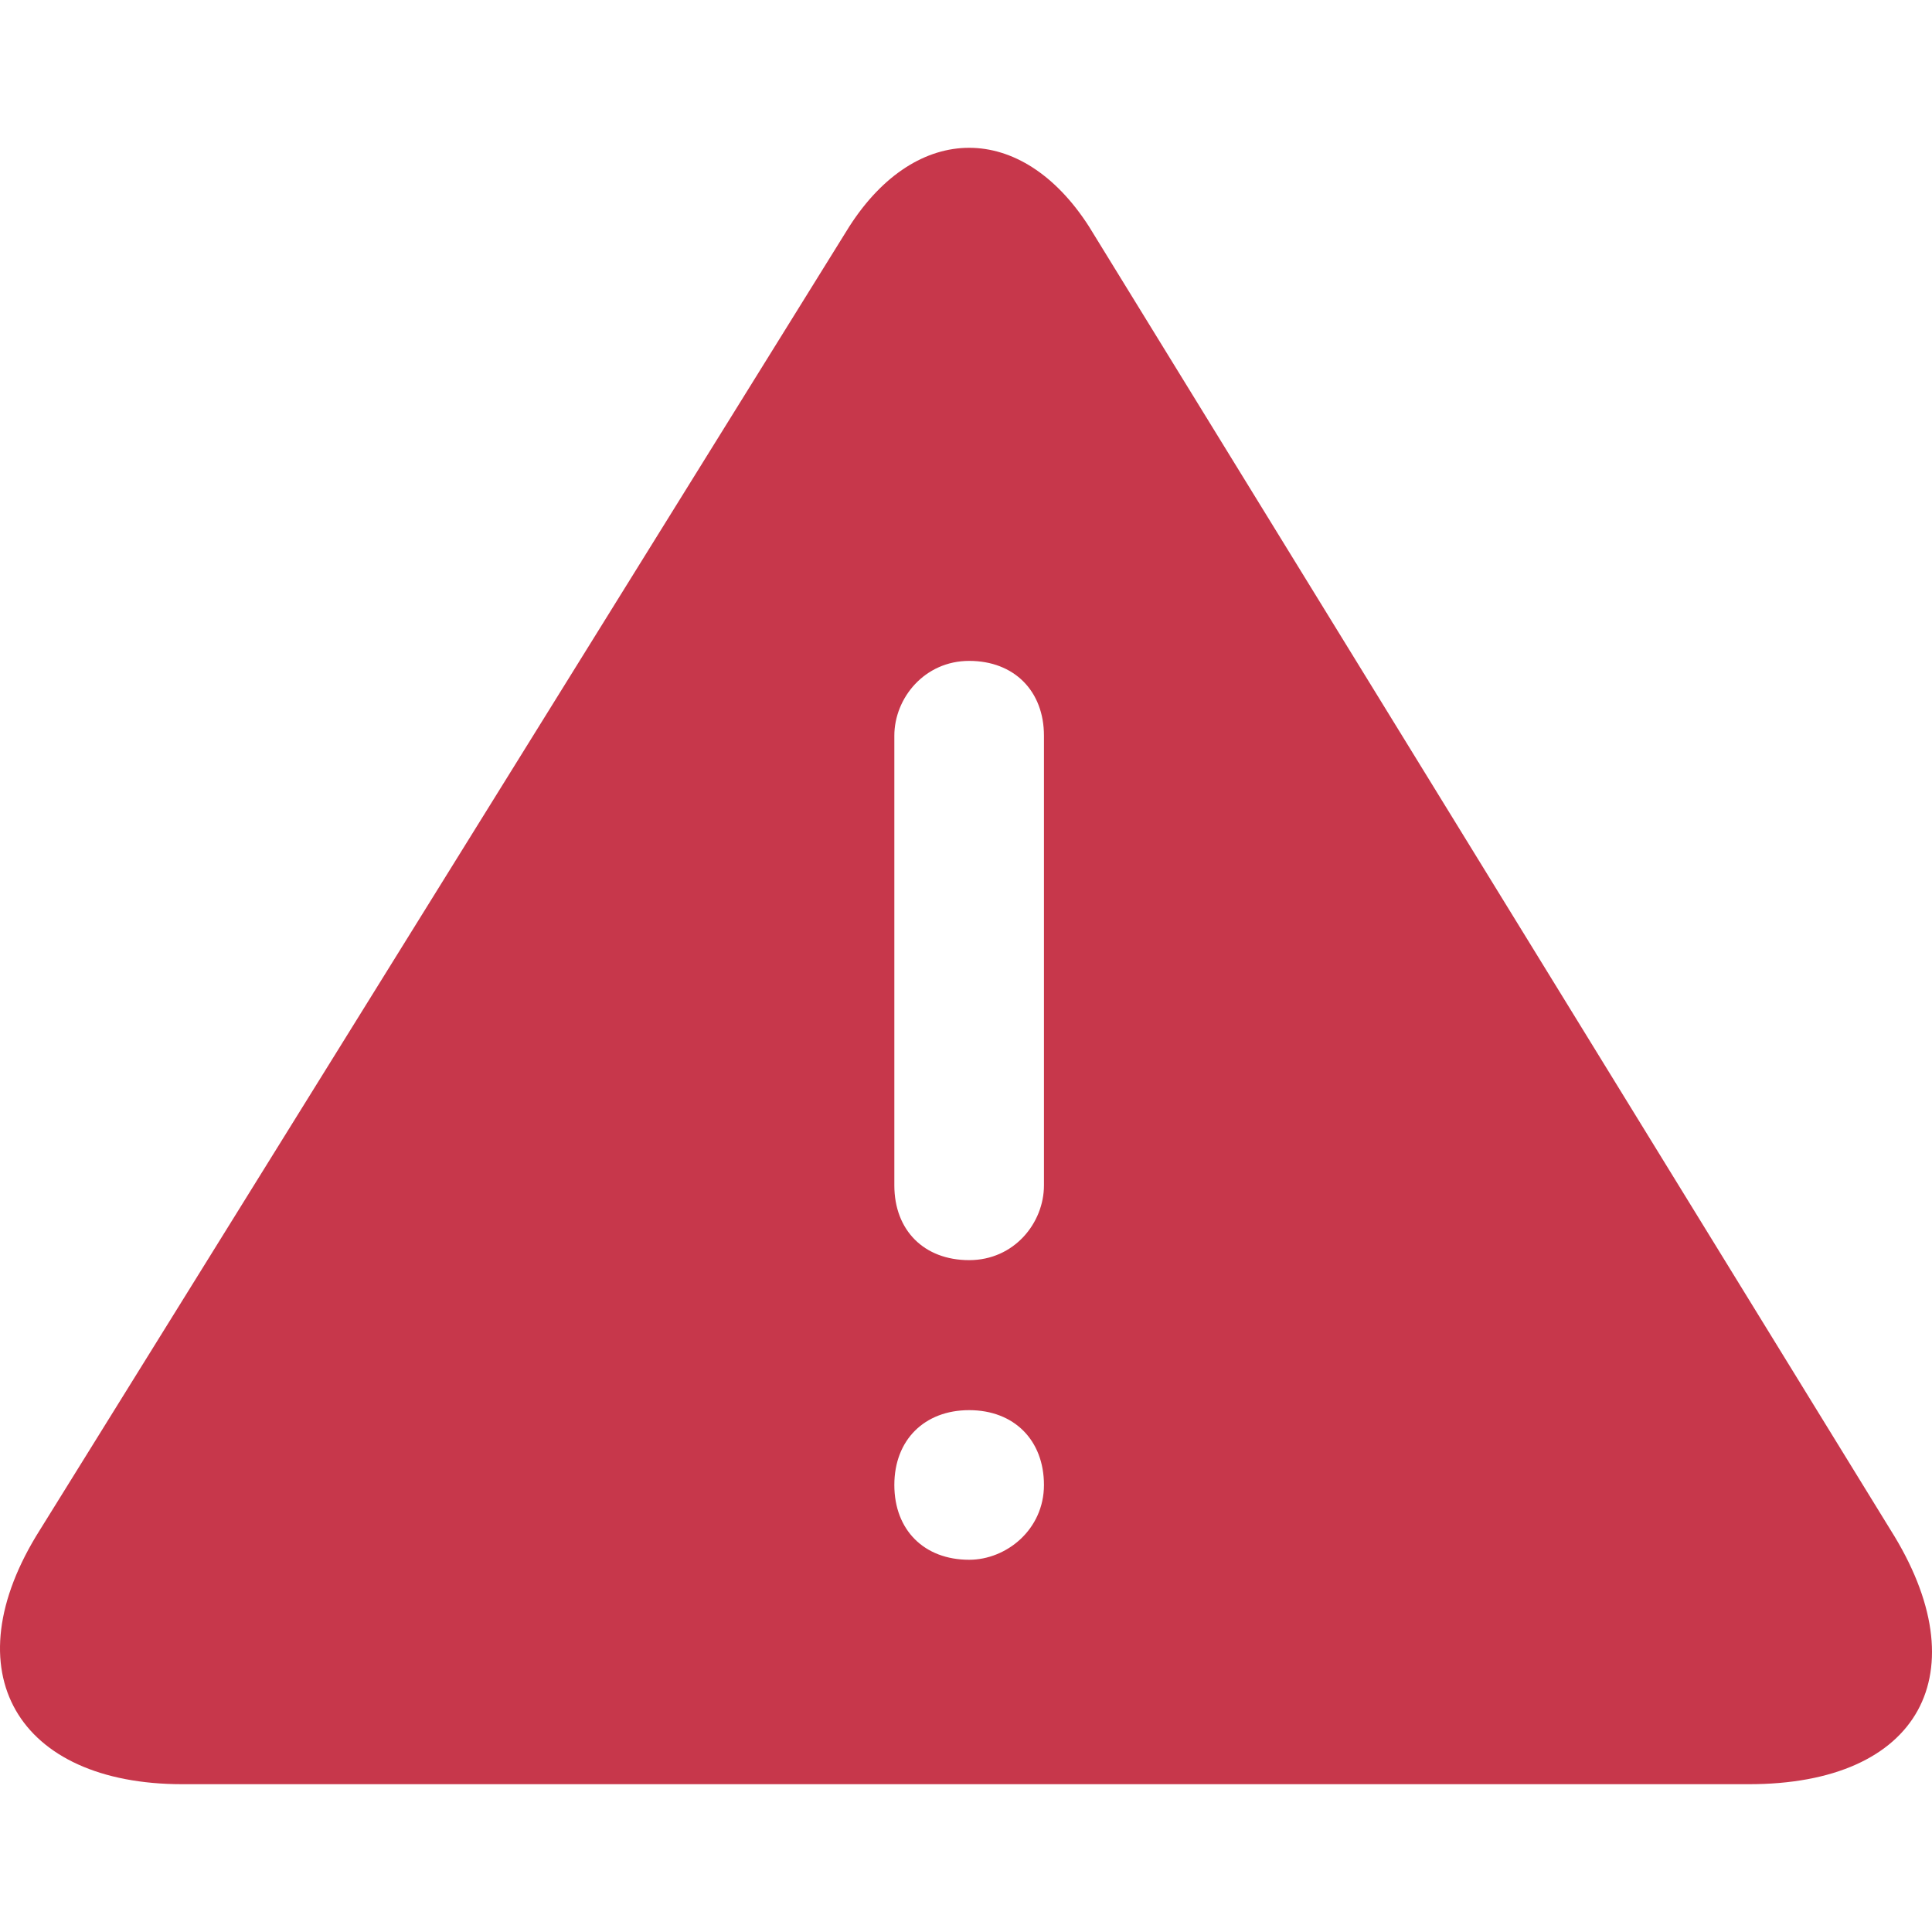 
<svg version="1.1" id="Capa_1" xmlns="http://www.w3.org/2000/svg" xmlns:xlink="http://www.w3.org/1999/xlink" x="0px" y="0px"
	 width="493.275px" height="493.275px" viewBox="0 0 493.275 493.275" style="enable-background:new 0 0 493.275 493.275;"
	 xml:space="preserve" fill="rgba(192, 29, 51, 0.88)">
<g>
	<path d="M482.641,390.538l-204.6-332.7c-17.199-26.801-44-26.801-61.2,0l-206.6,332.7c-23,36.3-5.7,65,36.3,65h399.8
		C490.342,455.638,505.641,426.938,482.641,390.538z M247.441,398.237c-11.5,0-19.1-7.6-19.1-19.1s7.7-19.1,19.1-19.1
		c11.5,0,19.1,7.699,19.1,19.1S256.941,398.237,247.441,398.237z M266.541,302.638c0,9.6-7.6,19.1-19.1,19.1s-19.1-7.6-19.1-19.1
		v-114.8c0-9.601,7.7-19.101,19.1-19.101c11.5,0,19.1,7.7,19.1,19.101V302.638z"/>
</g>
</svg>
